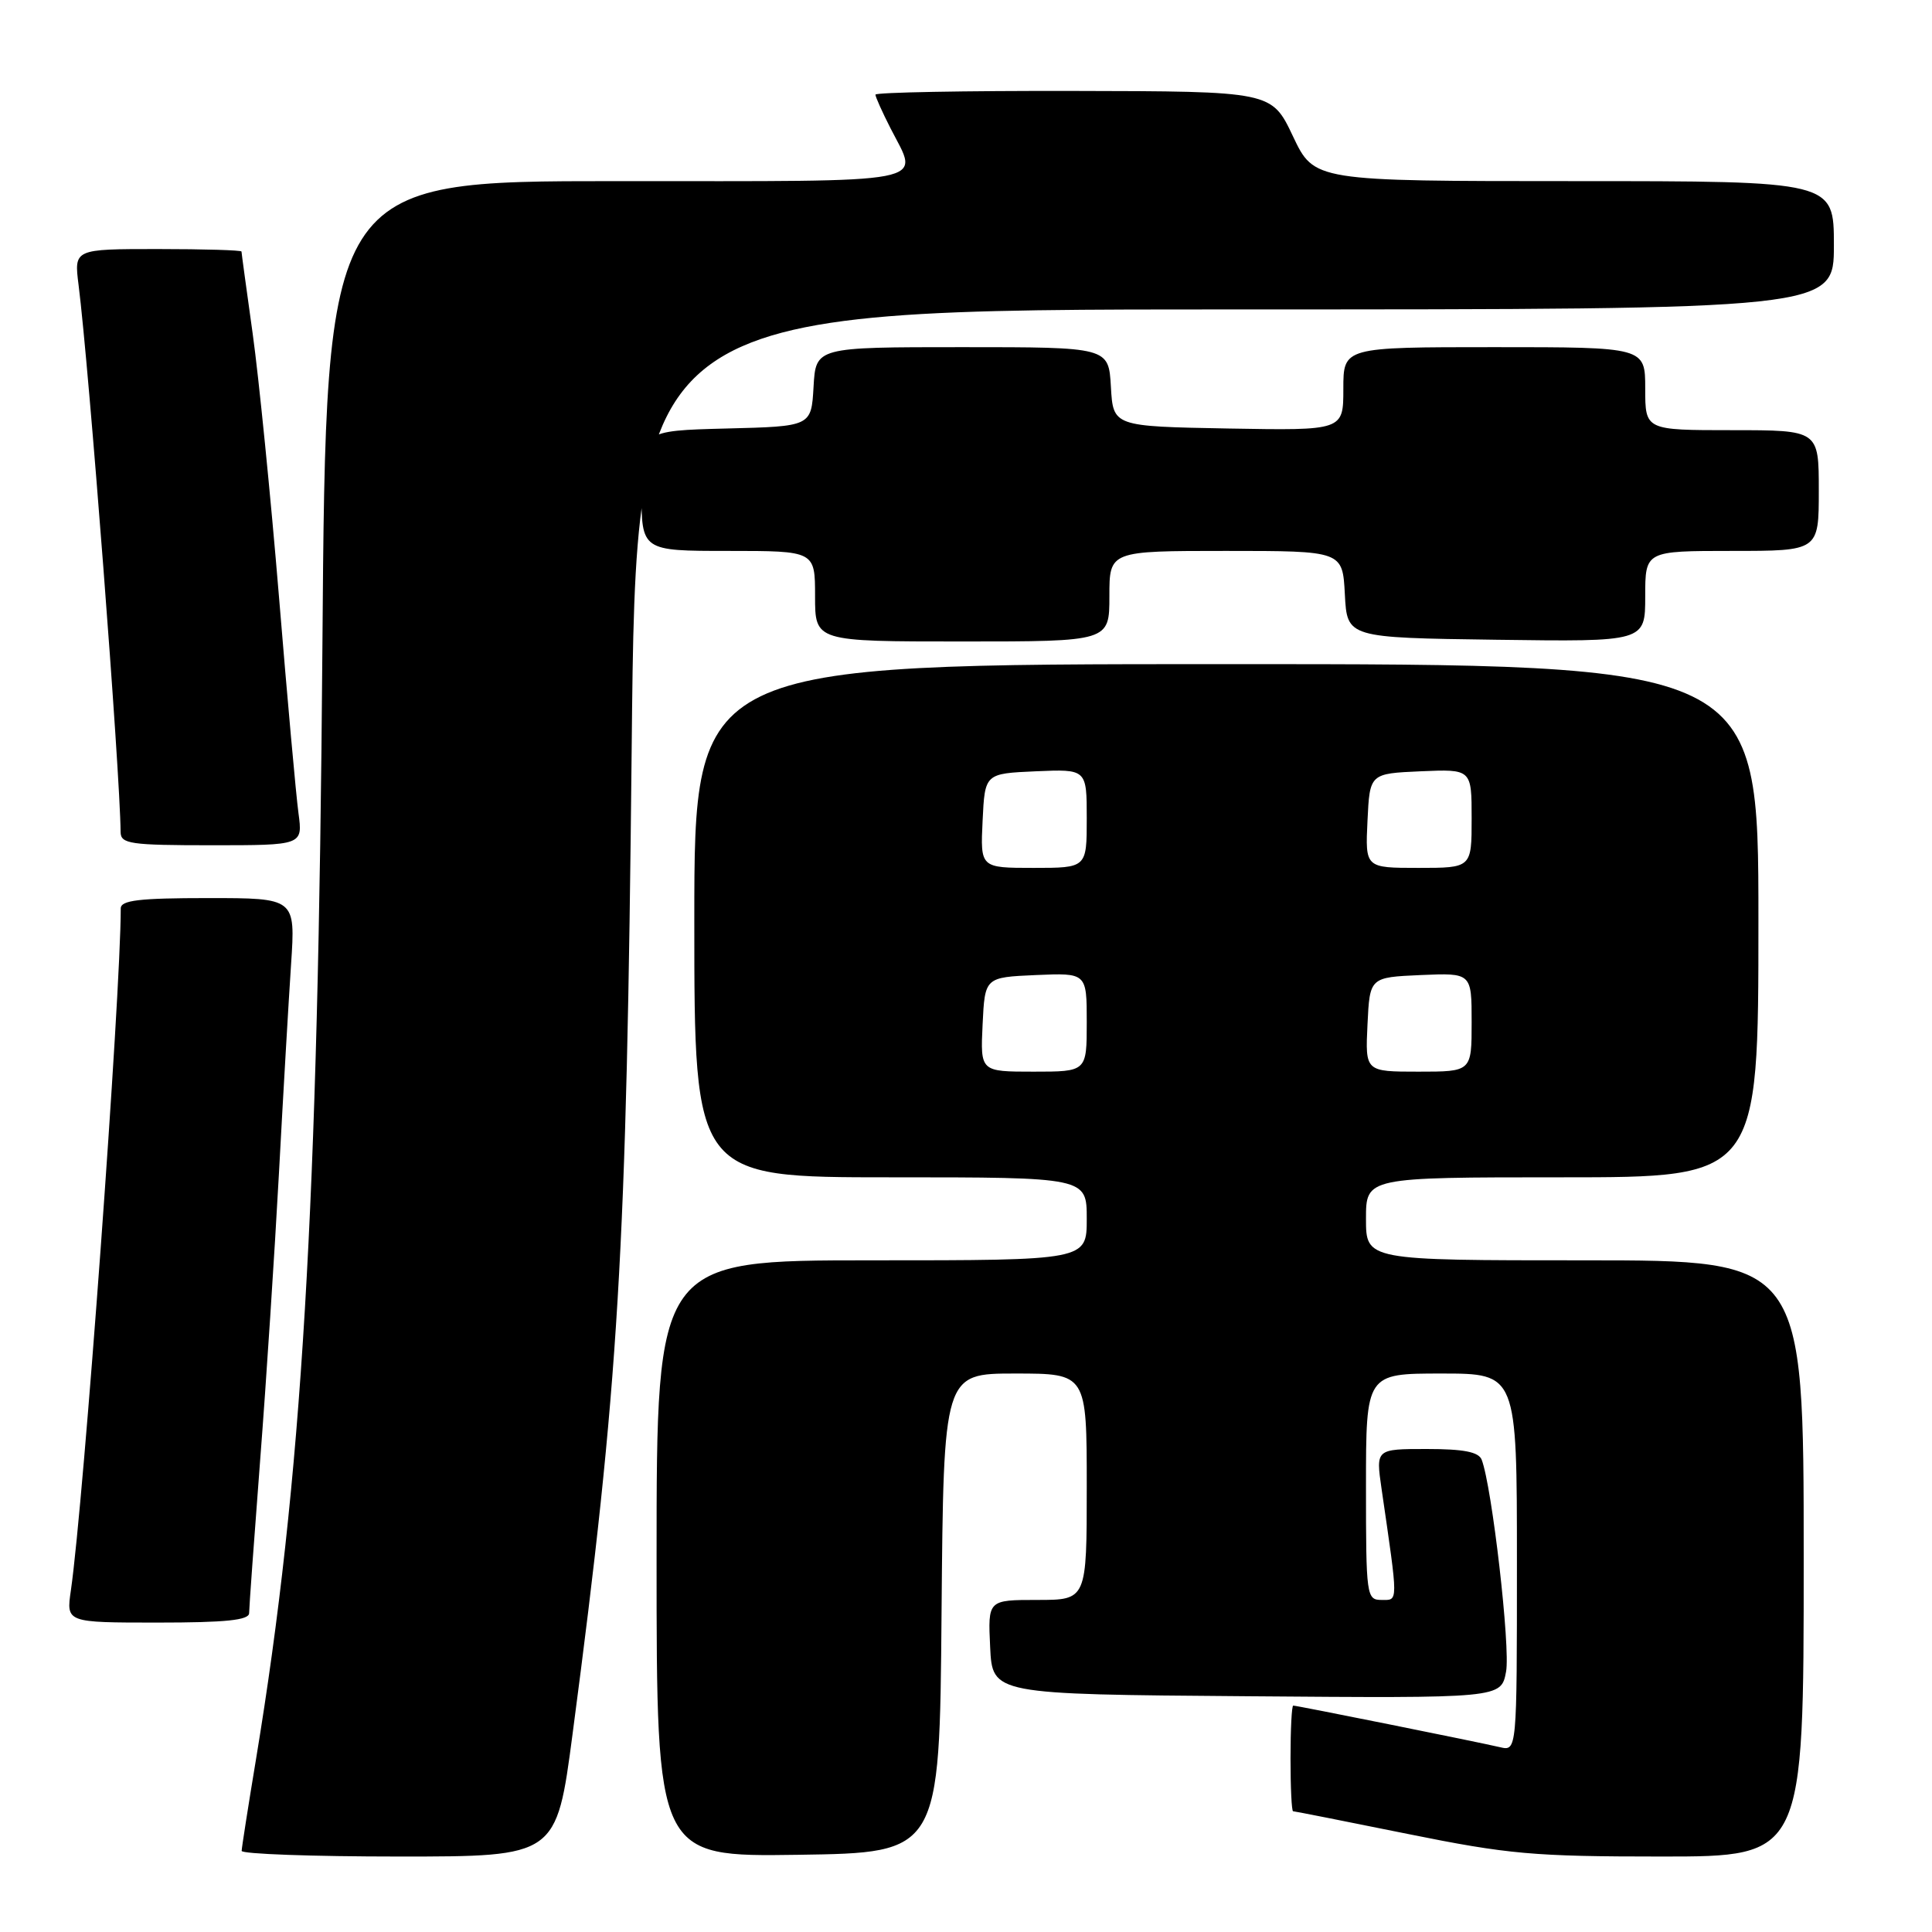<?xml version="1.0" encoding="UTF-8" standalone="no"?>
<!DOCTYPE svg PUBLIC "-//W3C//DTD SVG 1.1//EN" "http://www.w3.org/Graphics/SVG/1.1/DTD/svg11.dtd" >
<svg xmlns="http://www.w3.org/2000/svg" xmlns:xlink="http://www.w3.org/1999/xlink" version="1.1" viewBox="0 0 256 256">
 <g >
 <path fill="currentColor"
d=" M 75.87 229.75 C 82.02 183.13 83.02 166.35 83.70 99.25 C 84.28 41.00 84.28 41.00 163.64 41.00 C 243.00 41.00 243.00 41.00 243.00 32.50 C 243.00 24.00 243.00 24.00 208.57 24.00 C 174.14 24.00 174.14 24.00 171.32 18.05 C 168.50 12.10 168.50 12.10 142.25 12.05 C 127.81 12.02 116.00 12.24 116.00 12.54 C 116.00 12.84 116.90 14.84 118.00 17.00 C 121.82 24.50 124.41 24.00 81.60 24.00 C 43.19 24.00 43.19 24.00 42.72 85.75 C 42.16 160.16 40.02 196.13 33.94 233.00 C 32.89 239.32 32.03 244.84 32.02 245.25 C 32.01 245.66 41.39 246.00 52.86 246.00 C 73.73 246.00 73.73 246.00 75.87 229.75 Z  M 124.76 213.75 C 125.03 182.00 125.03 182.00 134.51 182.00 C 144.00 182.00 144.00 182.00 144.00 197.00 C 144.00 212.00 144.00 212.00 137.45 212.00 C 130.90 212.00 130.90 212.00 131.20 218.25 C 131.50 224.50 131.50 224.50 165.20 224.76 C 198.90 225.03 198.90 225.03 199.56 221.51 C 200.16 218.35 197.70 196.98 196.33 193.42 C 195.93 192.39 193.95 192.00 189.04 192.00 C 182.30 192.00 182.30 192.00 183.06 197.25 C 185.30 212.66 185.30 212.00 183.06 212.00 C 181.07 212.00 181.00 211.48 181.00 197.00 C 181.00 182.00 181.00 182.00 191.00 182.00 C 201.00 182.00 201.00 182.00 201.00 207.02 C 201.00 232.04 201.00 232.04 198.75 231.51 C 195.91 230.84 171.85 226.00 171.36 226.00 C 171.16 226.00 171.00 229.15 171.00 233.00 C 171.00 236.85 171.15 240.00 171.34 240.00 C 171.53 240.00 178.35 241.35 186.50 243.00 C 199.85 245.70 203.18 246.00 220.16 246.00 C 239.00 246.00 239.00 246.00 239.00 206.50 C 239.00 167.00 239.00 167.00 210.00 167.00 C 181.00 167.00 181.00 167.00 181.00 161.50 C 181.00 156.00 181.00 156.00 207.00 156.00 C 233.00 156.00 233.00 156.00 233.00 122.00 C 233.00 88.00 233.00 88.00 162.50 88.00 C 92.00 88.00 92.00 88.00 92.00 122.00 C 92.00 156.00 92.00 156.00 118.00 156.00 C 144.00 156.00 144.00 156.00 144.00 161.50 C 144.00 167.00 144.00 167.00 115.50 167.00 C 87.00 167.00 87.00 167.00 87.00 206.52 C 87.00 246.04 87.00 246.04 105.75 245.77 C 124.50 245.50 124.50 245.50 124.76 213.75 Z  M 33.01 213.75 C 33.01 213.06 33.67 203.95 34.47 193.50 C 35.28 183.05 36.39 165.95 36.96 155.50 C 37.52 145.05 38.25 132.56 38.57 127.75 C 39.15 119.00 39.15 119.00 27.58 119.00 C 18.44 119.00 16.00 119.29 16.00 120.37 C 16.00 131.92 11.10 198.90 9.39 210.75 C 8.77 215.00 8.77 215.00 20.89 215.00 C 29.91 215.00 33.00 214.68 33.01 213.75 Z  M 39.55 107.75 C 39.23 105.41 38.07 92.53 36.97 79.12 C 35.86 65.71 34.29 50.00 33.48 44.20 C 32.67 38.40 32.00 33.51 32.00 33.33 C 32.00 33.15 27.01 33.00 20.91 33.00 C 9.81 33.00 9.81 33.00 10.41 37.75 C 11.78 48.52 15.92 102.36 15.98 110.25 C 16.00 111.82 17.25 112.00 28.06 112.00 C 40.12 112.00 40.12 112.00 39.55 107.75 Z  M 147.00 79.00 C 147.00 73.00 147.00 73.00 162.45 73.00 C 177.90 73.00 177.90 73.00 178.20 78.75 C 178.50 84.50 178.50 84.50 198.25 84.77 C 218.00 85.04 218.00 85.04 218.00 79.02 C 218.00 73.00 218.00 73.00 229.50 73.00 C 241.00 73.00 241.00 73.00 241.00 65.00 C 241.00 57.00 241.00 57.00 229.50 57.00 C 218.00 57.00 218.00 57.00 218.00 51.50 C 218.00 46.00 218.00 46.00 198.00 46.00 C 178.00 46.00 178.00 46.00 178.00 51.53 C 178.00 57.05 178.00 57.05 162.75 56.78 C 147.50 56.50 147.50 56.50 147.20 51.25 C 146.90 46.00 146.90 46.00 127.50 46.00 C 108.10 46.00 108.10 46.00 107.80 51.25 C 107.50 56.50 107.50 56.50 96.25 56.78 C 85.00 57.07 85.00 57.07 85.00 65.03 C 85.00 73.00 85.00 73.00 96.50 73.00 C 108.00 73.00 108.00 73.00 108.00 79.00 C 108.00 85.00 108.00 85.00 127.50 85.00 C 147.00 85.00 147.00 85.00 147.00 79.00 Z  M 130.20 135.75 C 130.50 129.50 130.50 129.50 137.25 129.20 C 144.00 128.91 144.00 128.91 144.00 135.45 C 144.00 142.00 144.00 142.00 136.95 142.00 C 129.90 142.00 129.90 142.00 130.20 135.75 Z  M 181.20 135.75 C 181.50 129.50 181.50 129.50 188.25 129.20 C 195.00 128.91 195.00 128.91 195.00 135.45 C 195.00 142.00 195.00 142.00 187.95 142.00 C 180.90 142.00 180.90 142.00 181.20 135.75 Z  M 130.20 108.75 C 130.50 102.50 130.50 102.50 137.25 102.20 C 144.00 101.91 144.00 101.91 144.00 108.45 C 144.00 115.00 144.00 115.00 136.95 115.00 C 129.90 115.00 129.90 115.00 130.20 108.75 Z  M 181.20 108.75 C 181.50 102.50 181.50 102.50 188.25 102.20 C 195.00 101.91 195.00 101.91 195.00 108.45 C 195.00 115.00 195.00 115.00 187.95 115.00 C 180.90 115.00 180.90 115.00 181.20 108.75 Z "/>
</g>
</svg>